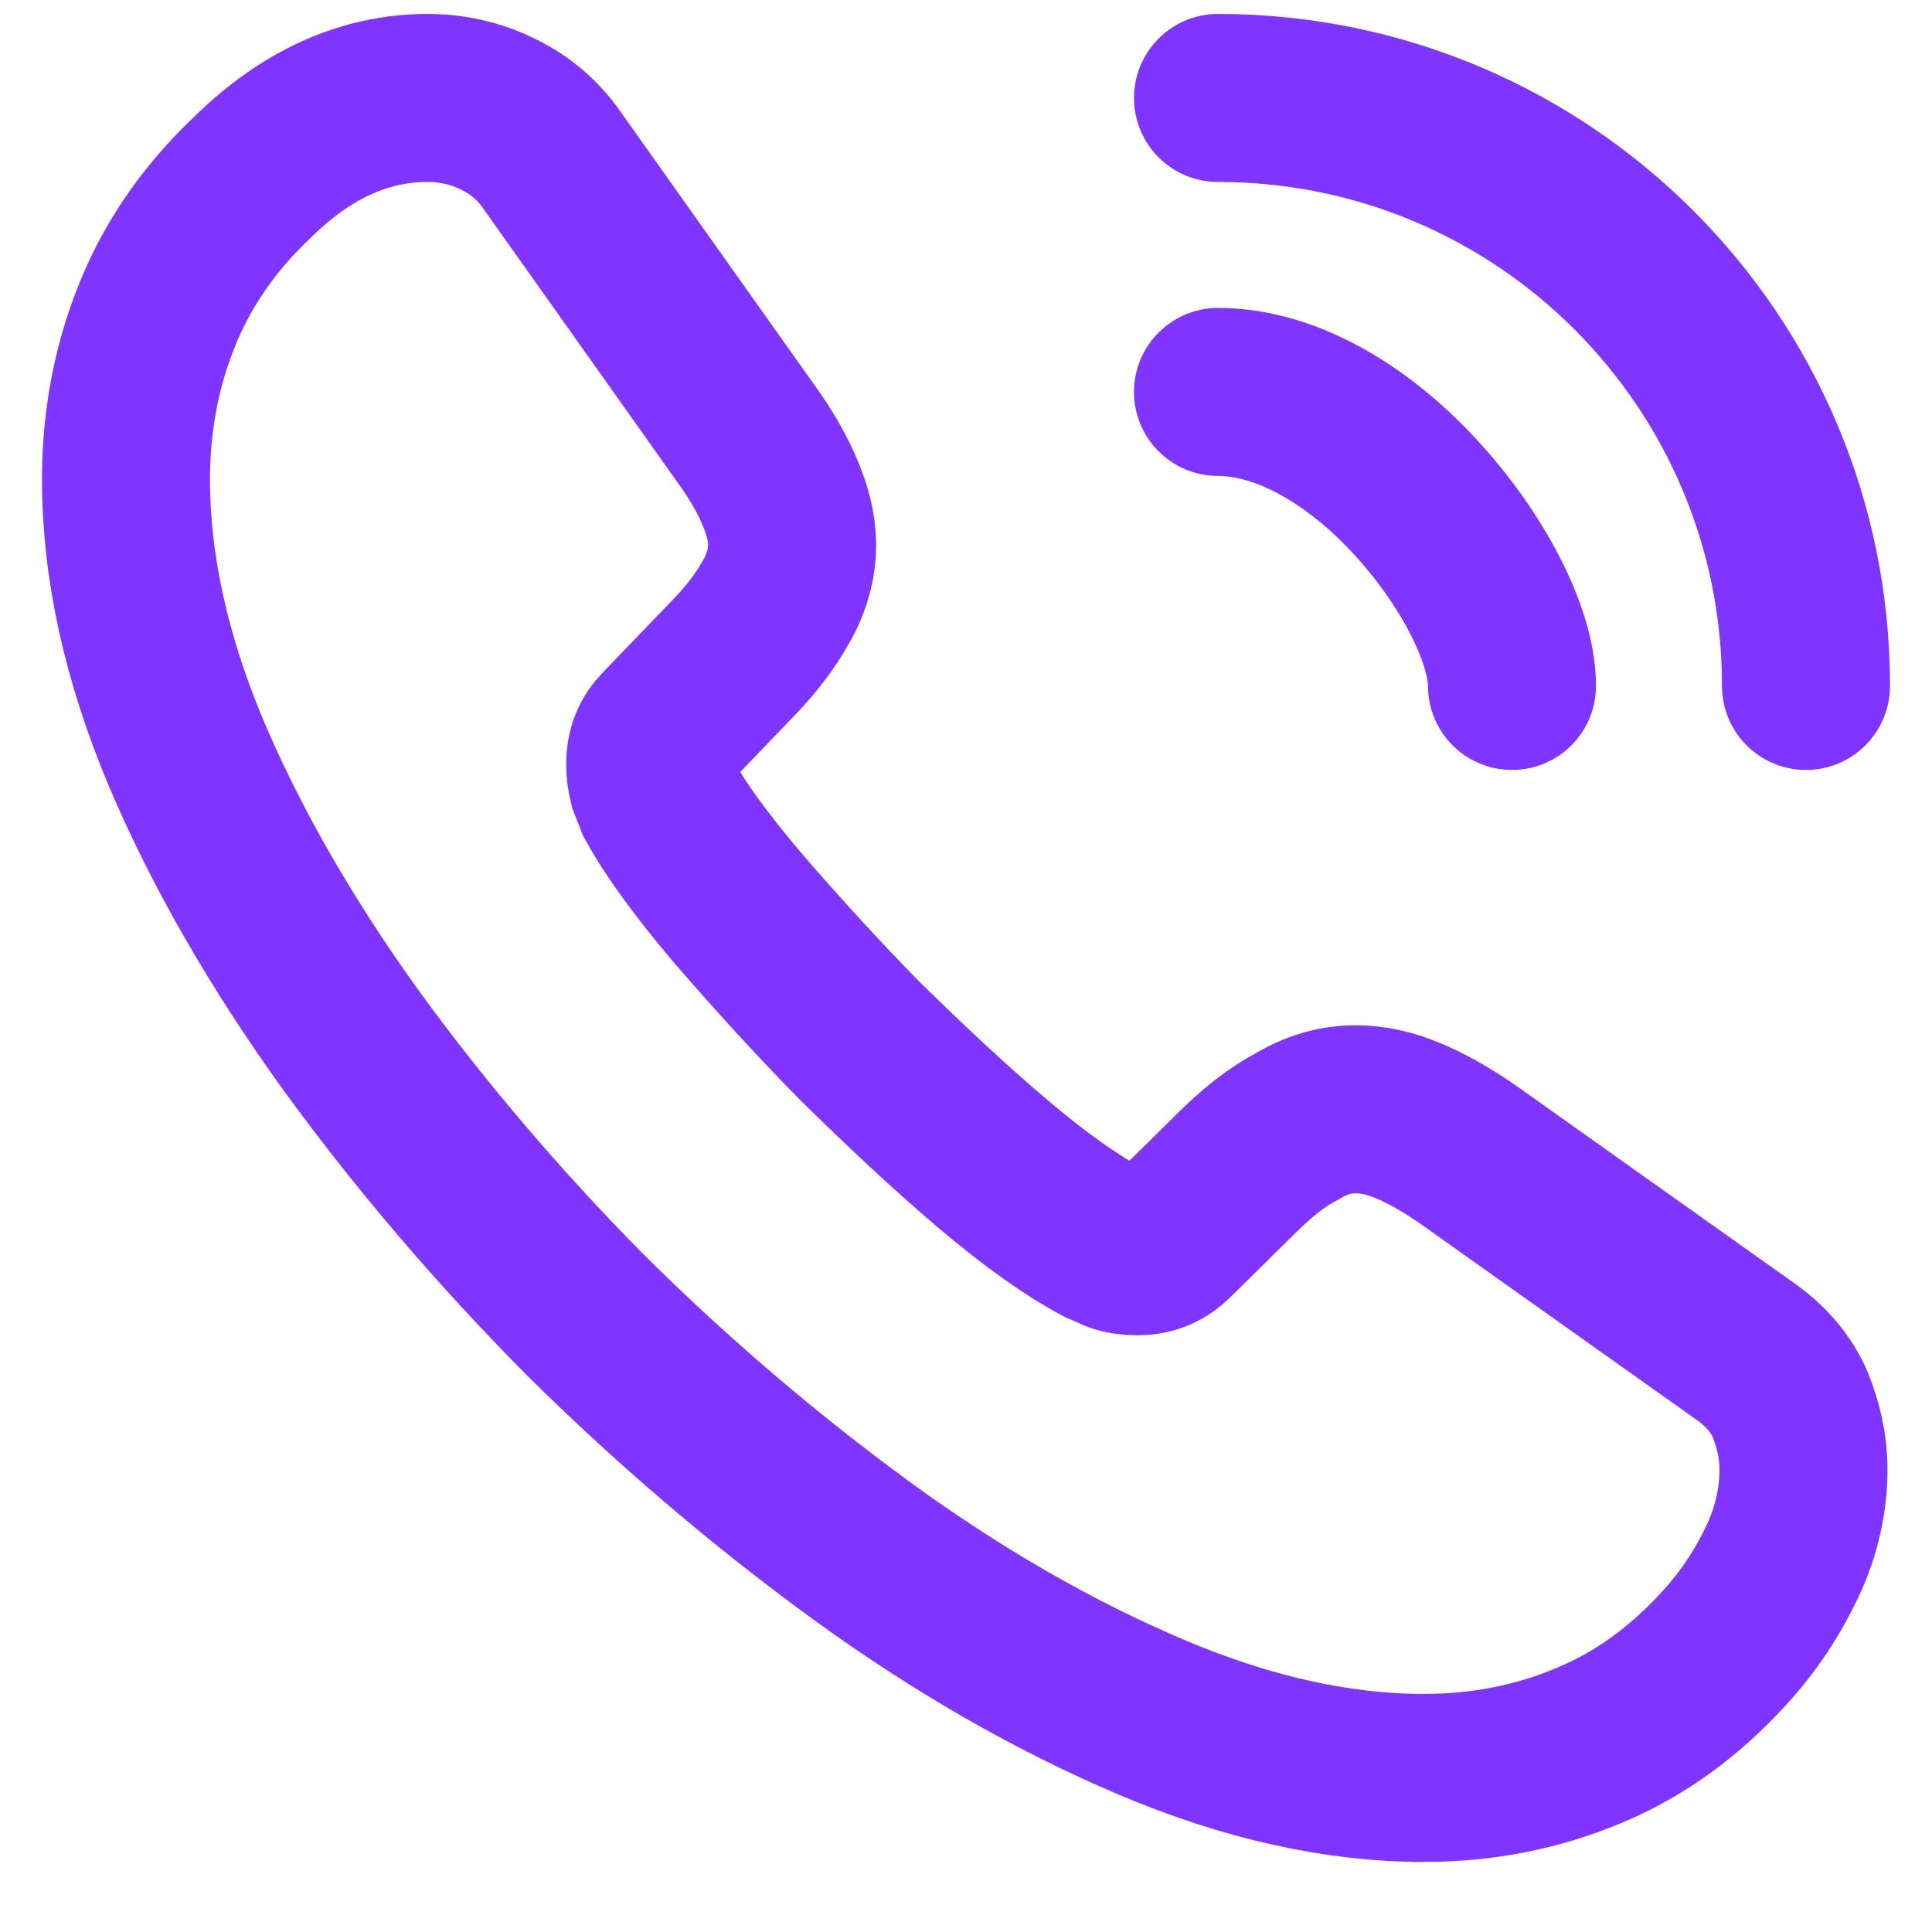 <svg width="23" height="23" viewBox="0 0 23 23" fill="none" xmlns="http://www.w3.org/2000/svg">
<path d="M21.47 17.496C21.47 17.856 21.39 18.226 21.22 18.586C21.05 18.946 20.83 19.286 20.54 19.606C20.05 20.146 19.51 20.536 18.9 20.786C18.3 21.036 17.65 21.166 16.95 21.166C15.93 21.166 14.84 20.926 13.69 20.436C12.54 19.946 11.39 19.286 10.25 18.456C9.1 17.616 8.01 16.686 6.97 15.656C5.94 14.616 5.01 13.526 4.18 12.386C3.36 11.246 2.7 10.106 2.22 8.976C1.74 7.836 1.5 6.746 1.5 5.706C1.5 5.026 1.62 4.376 1.86 3.776C2.1 3.166 2.48 2.606 3.01 2.106C3.65 1.476 4.35 1.166 5.09 1.166C5.37 1.166 5.65 1.226 5.9 1.346C6.16 1.466 6.39 1.646 6.57 1.906L8.89 5.176C9.07 5.426 9.2 5.656 9.29 5.876C9.38 6.086 9.43 6.296 9.43 6.486C9.43 6.726 9.36 6.966 9.22 7.196C9.09 7.426 8.9 7.666 8.66 7.906L7.9 8.696C7.79 8.806 7.74 8.936 7.74 9.096C7.74 9.176 7.75 9.246 7.77 9.326C7.8 9.406 7.83 9.466 7.85 9.526C8.03 9.856 8.34 10.286 8.78 10.806C9.23 11.326 9.71 11.856 10.23 12.386C10.77 12.916 11.29 13.406 11.82 13.856C12.34 14.296 12.77 14.596 13.11 14.776C13.16 14.796 13.22 14.826 13.29 14.856C13.37 14.886 13.45 14.896 13.54 14.896C13.71 14.896 13.84 14.836 13.95 14.726L14.71 13.976C14.96 13.726 15.2 13.536 15.43 13.416C15.66 13.276 15.89 13.206 16.14 13.206C16.33 13.206 16.53 13.246 16.75 13.336C16.97 13.426 17.2 13.556 17.45 13.726L20.76 16.076C21.02 16.256 21.2 16.466 21.31 16.716C21.41 16.966 21.47 17.216 21.47 17.496Z" stroke="#7F35FF" stroke-width="2" stroke-miterlimit="10"/>
<path d="M18 8.166C18 7.566 17.53 6.646 16.83 5.896C16.19 5.206 15.34 4.666 14.5 4.666" stroke="#7F35FF" stroke-width="2" stroke-linecap="round" stroke-linejoin="round"/>
<path d="M21.5 8.166C21.5 4.296 18.37 1.166 14.5 1.166" stroke="#7F35FF" stroke-width="2" stroke-linecap="round" stroke-linejoin="round"/>
</svg>
